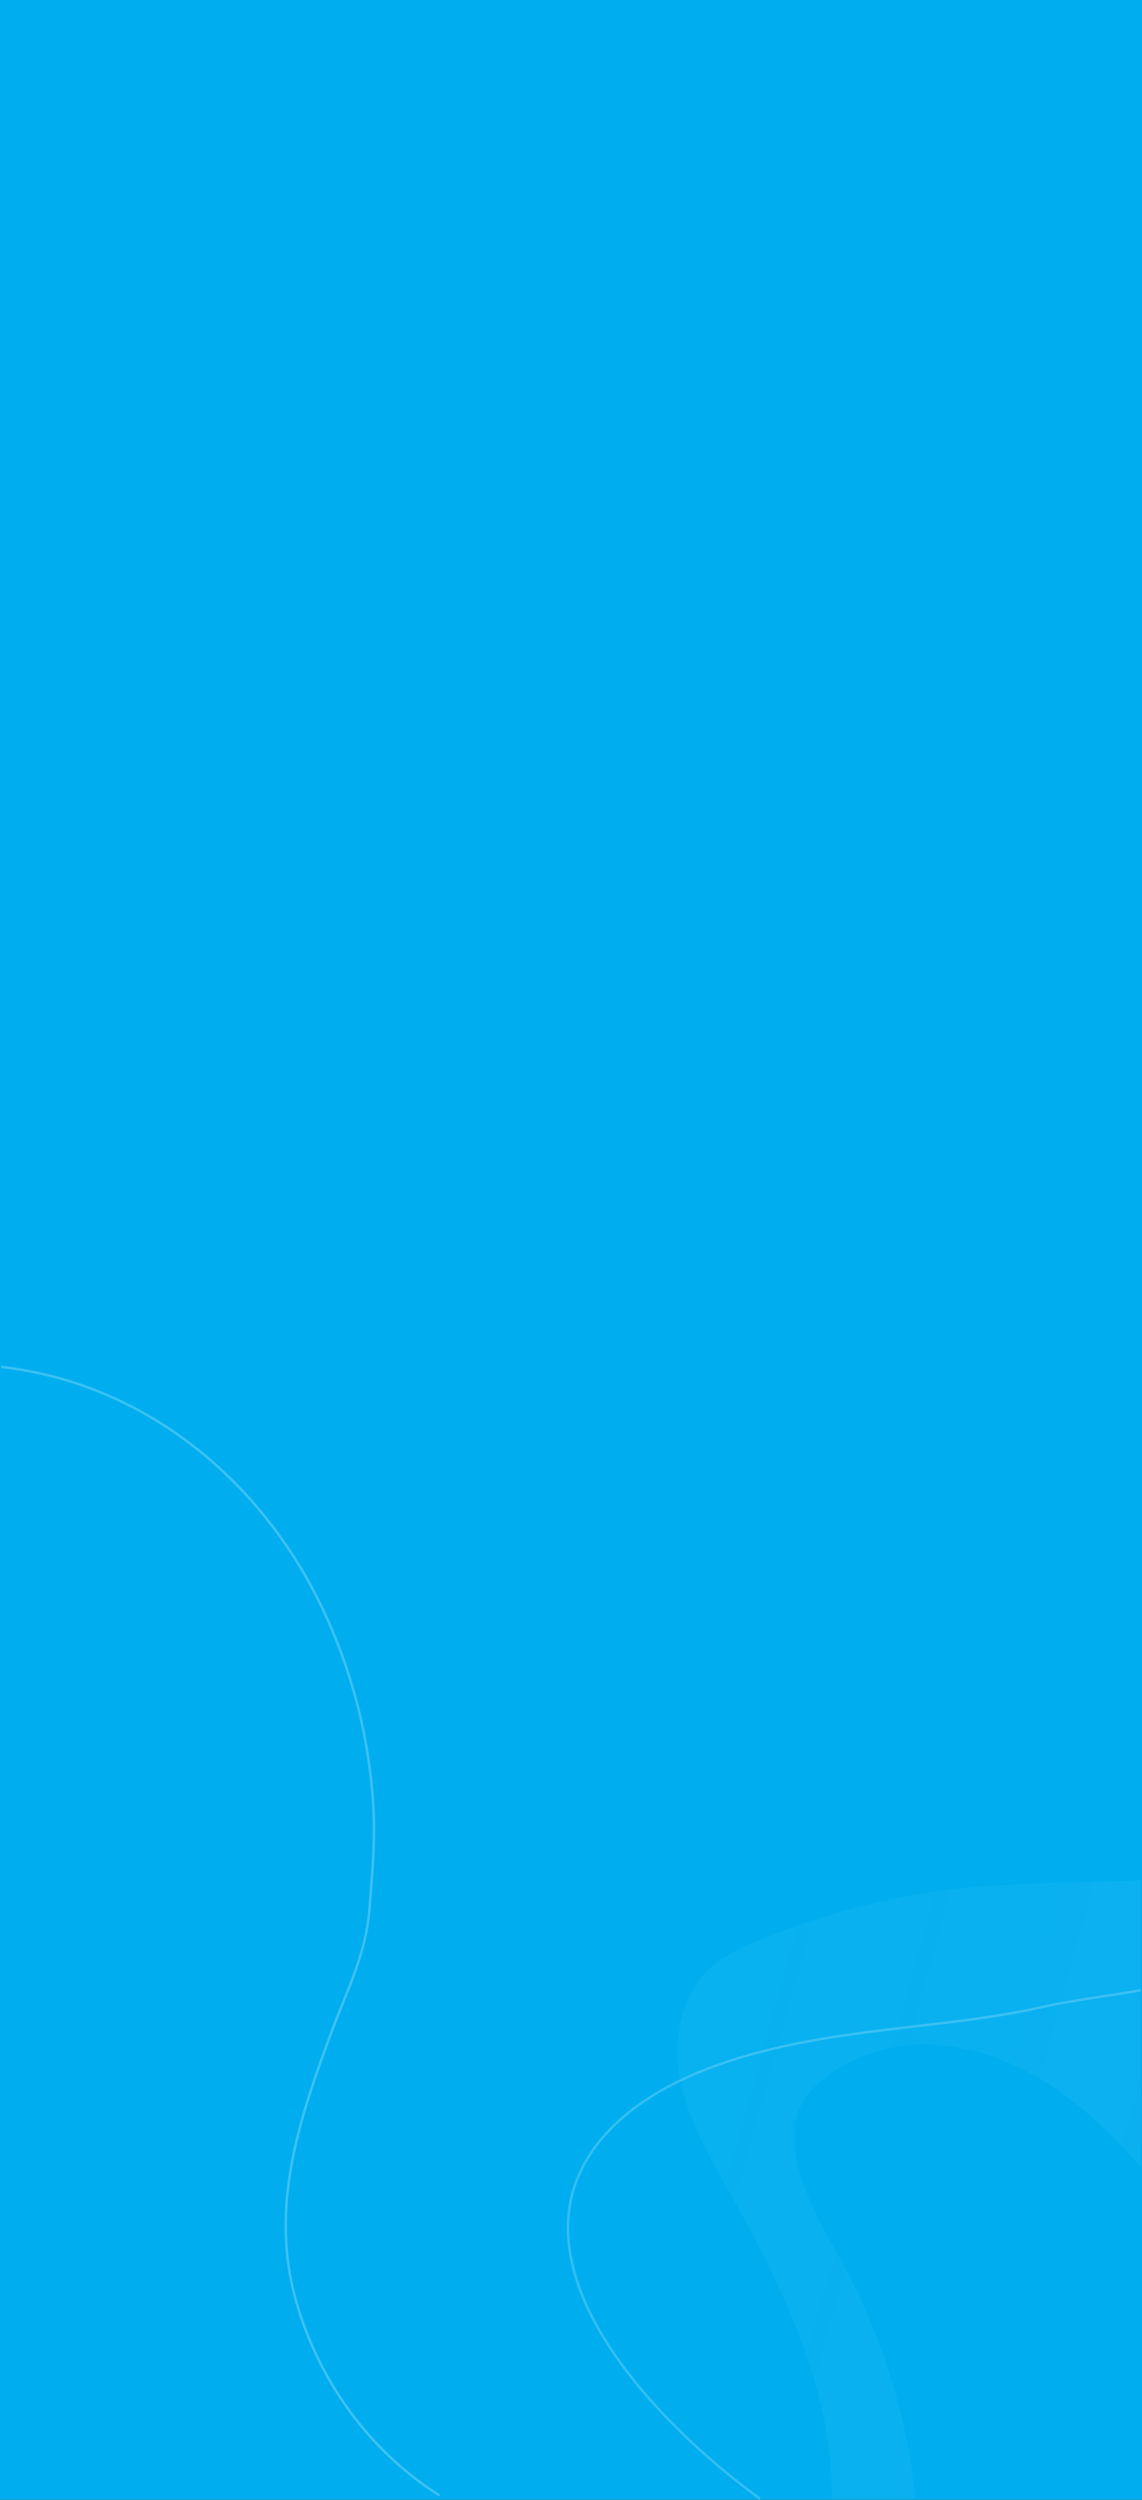 <svg xmlns="http://www.w3.org/2000/svg" xmlns:xlink="http://www.w3.org/1999/xlink" width="456" height="998.042" viewBox="0 0 456 998.042">
  <rect x="0" y="0" width="456" height="998.042" fill="#333333" stroke="none"/>
  <defs>
    <linearGradient id="linear-gradient" x1="1.825" y1="0.939" x2="-0.777" y2="-0.046" gradientUnits="objectBoundingBox">
      <stop offset="0" stop-color="#fafcfc"/>
      <stop offset="1" stop-color="#fafcfc" stop-opacity="0.302"/>
    </linearGradient>
  </defs>
  <g id="Artboard_5" data-name="Artboard 5" transform="translate(0.395 0.425)">
    <path id="Path_2930" data-name="Path 2930" d="M0,0H456V998H0Z" transform="translate(-0.395 -0.425)" fill="#00aeef"/>
    <path id="Path_1681" data-name="Path 1681" d="M854.517,1859.82v114.443c-9.045-10.308-18.723-20.006-29.7-28.147-16.722-12.4-36.861-21.039-57.617-20.772-14.894.2-30.188,5.462-41.432,15.483-13.18,11.744-10.961,26.8-5.1,42.642,4.176,11.271,10.6,21.519,16.226,32.129a249.325,249.325,0,0,1,25.613,76.057c.863,5.244,1.456,10.255,1.961,15.132H731.15c.762-40.617-17.86-81.02-38.769-118.607-8.278-14.874-17.484-29.627-21.273-46.257s-1.025-36,11.631-47.322c5.188-4.635,11.607-7.592,18-10.267a291.657,291.657,0,0,1,74.282-20.3C801.35,1860.582,827.992,1860.974,854.517,1859.82Z" transform="translate(-399.381 -1109.574)" opacity="0.06" fill="url(#linear-gradient)"/>
    <g id="Group_1762" data-name="Group 1762" transform="translate(0.074 545.315)" opacity="0.25">
      <path id="Path_1682" data-name="Path 1682" d="M637.805,2171.719c-48.322-35.267-102.308-97.281-63.394-143.647,8.407-10.017,19.53-17.646,31.826-23.524,16.843-8.068,35.9-12.817,53.2-15.935q3.03-.545,5.983-1.025c18.989-3.106,38.224-4.732,57.286-7.363,9.376-1.291,18.711-2.824,27.957-4.9,12.1-2.711,25.04-4.224,37.781-6.422l1.372-.242" transform="translate(-334.753 -1719.82)" fill="none" stroke="#fff" stroke-miterlimit="10" stroke-width="1" opacity="0.78"/>
      <path id="Path_1683" data-name="Path 1683" d="M175.146,1802.376q-4.869-3.05-9.436-6.531c-23.475-17.9-40.532-43.945-48.25-72.386-9.957-36.712,1.553-71.317,14.435-105.911,6.273-16.843,13.837-31.415,15.229-49.29,1.109-14.225,2.421-28,1.46-42.311a213.632,213.632,0,0,0-22.1-81.492,186.112,186.112,0,0,0-16.972-27.5c-26.3-35.3-64.693-60.074-109.449-65.117" transform="translate(-0.06 -1351.84)" fill="none" stroke="#fff" stroke-miterlimit="10" stroke-width="1" opacity="0.92"/>
    </g>
  </g>
</svg>

